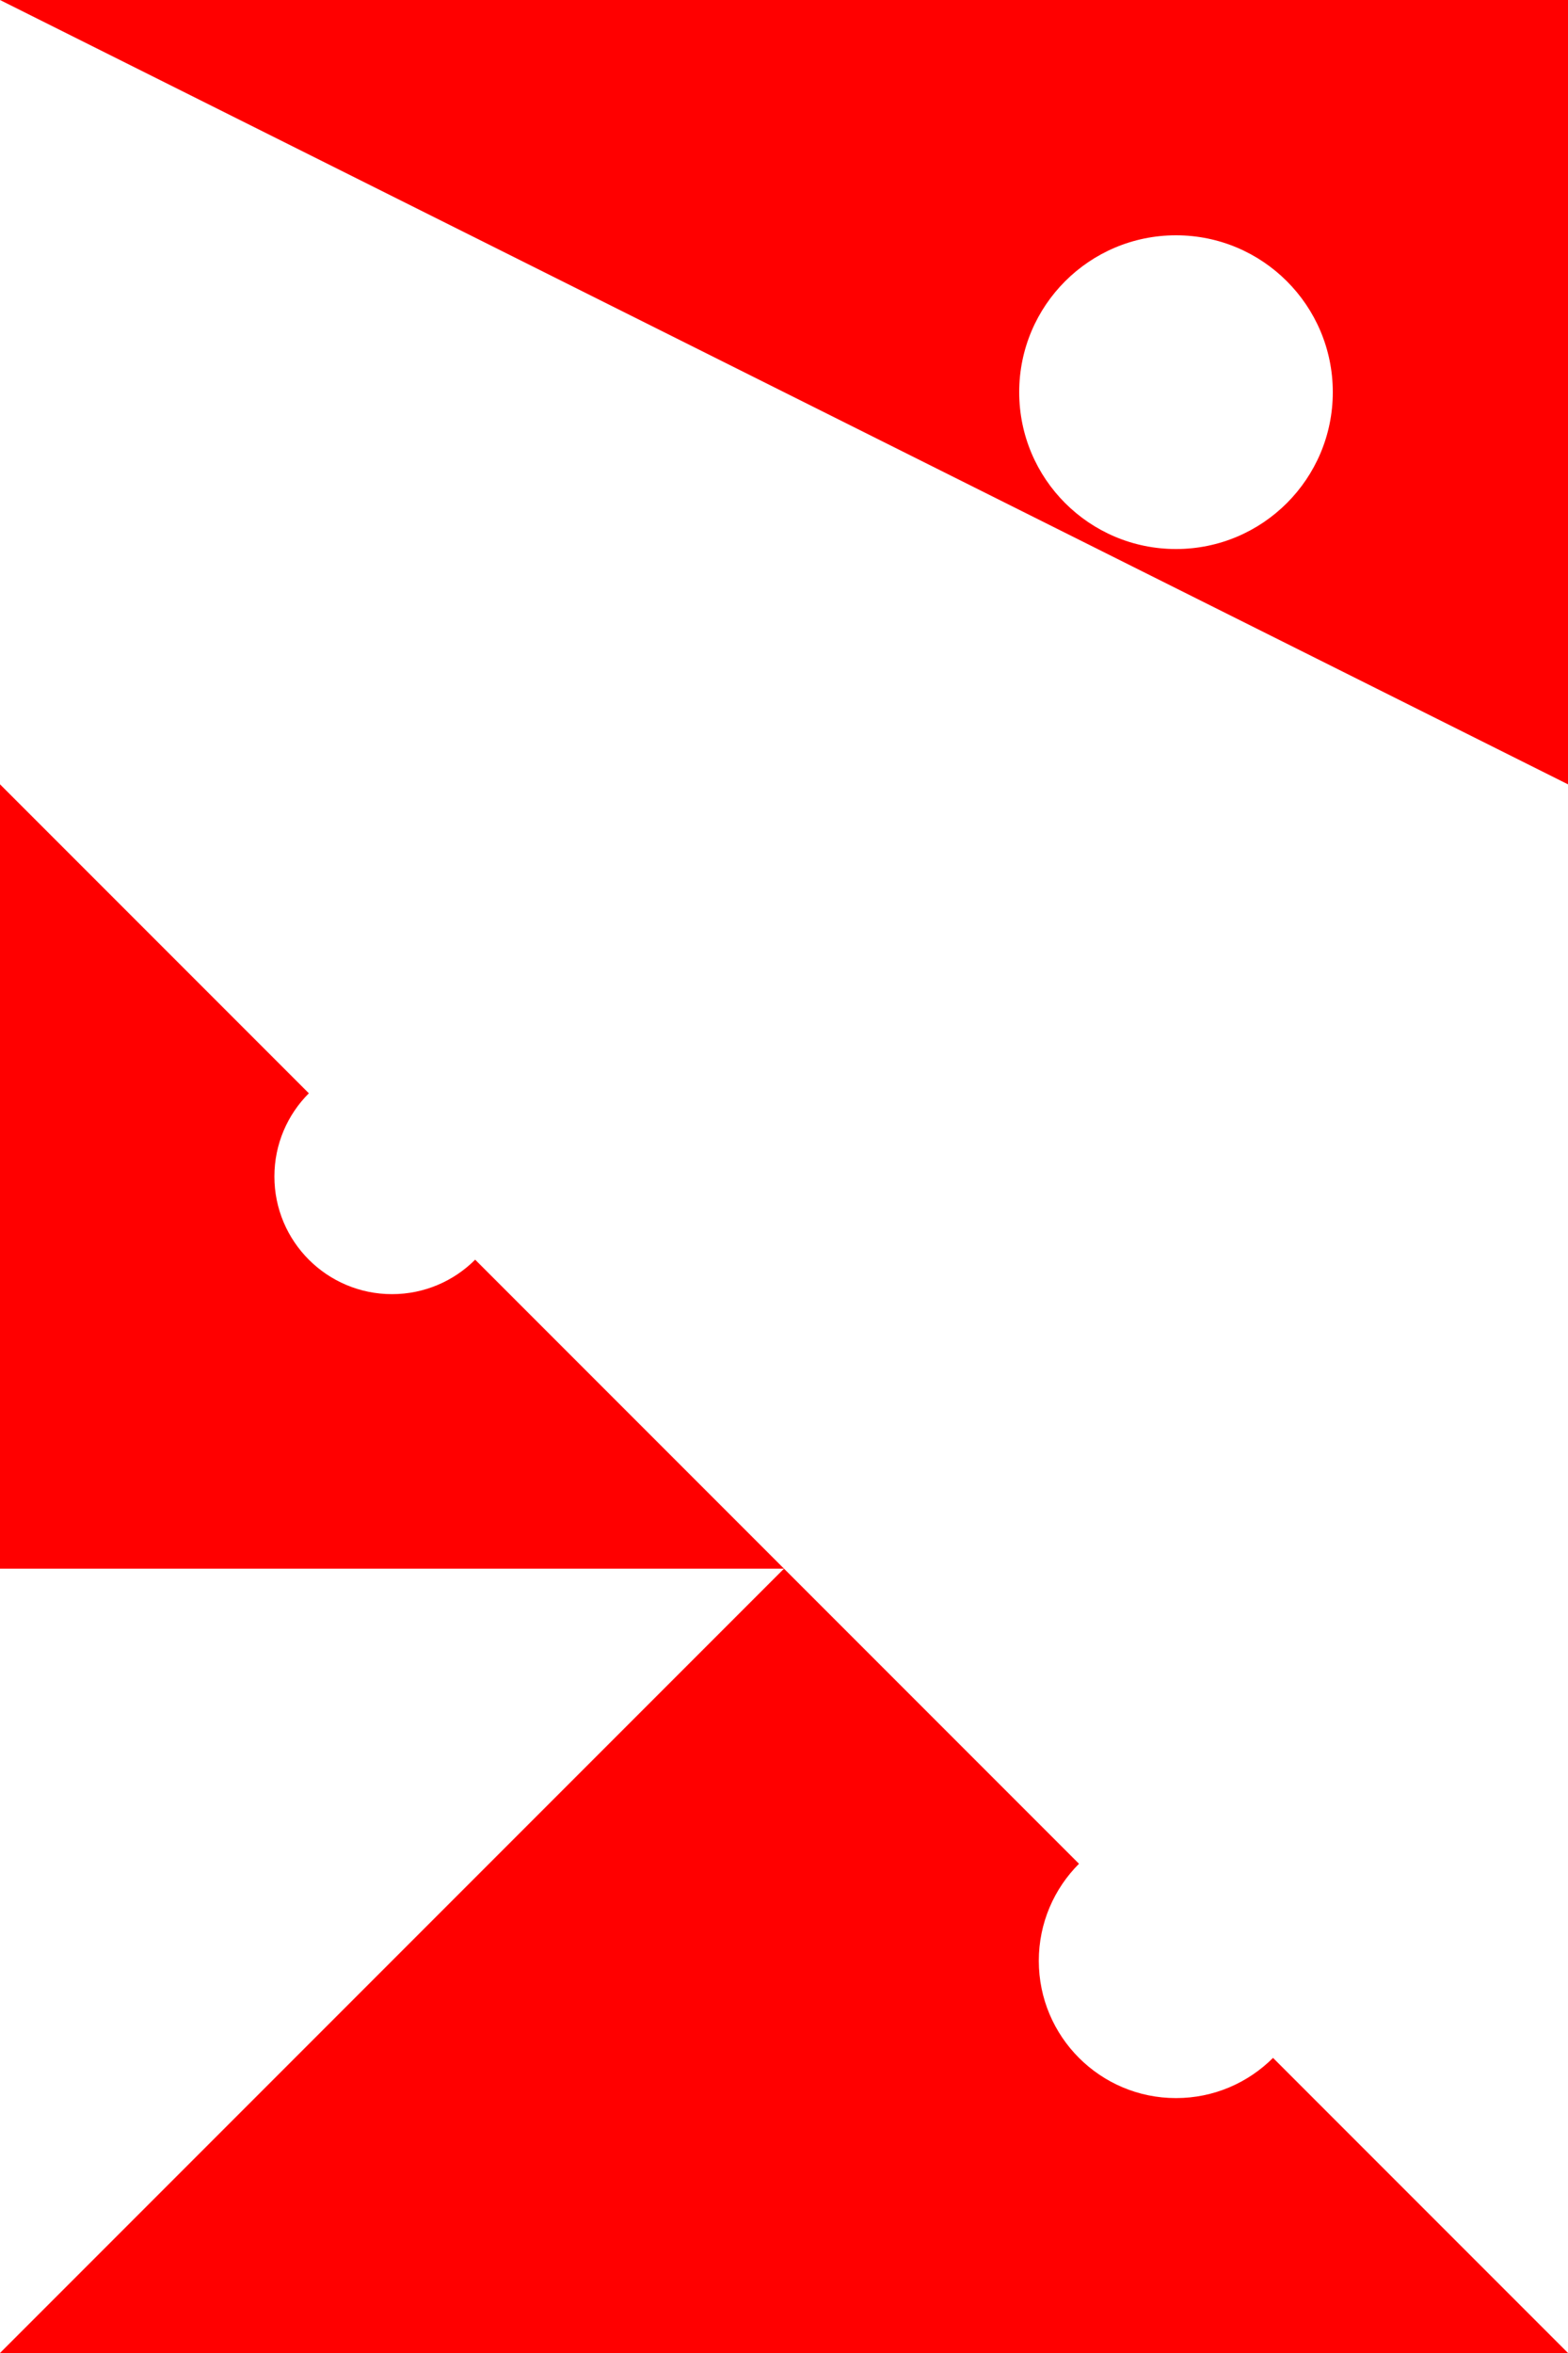 <svg xmlns="http://www.w3.org/2000/svg" width="400" height="600" viewBox="0 0 400 600">
  <rect width="400" height="600" fill="#ffffff"/>
  <polygon points="0,0 400,200 400,0" fill="#ff0000"/>
  <polygon points="0,200 200,400 0,400" fill="#ff0000"/>
  <polygon points="200,400 400,600 0,600" fill="#ff0000"/>
  <circle cx="300" cy="100" r="40" fill="#ffffff"/>
  <circle cx="100" cy="300" r="30" fill="#ffffff"/>
  <circle cx="300" cy="500" r="35" fill="#ffffff"/>
</svg>
